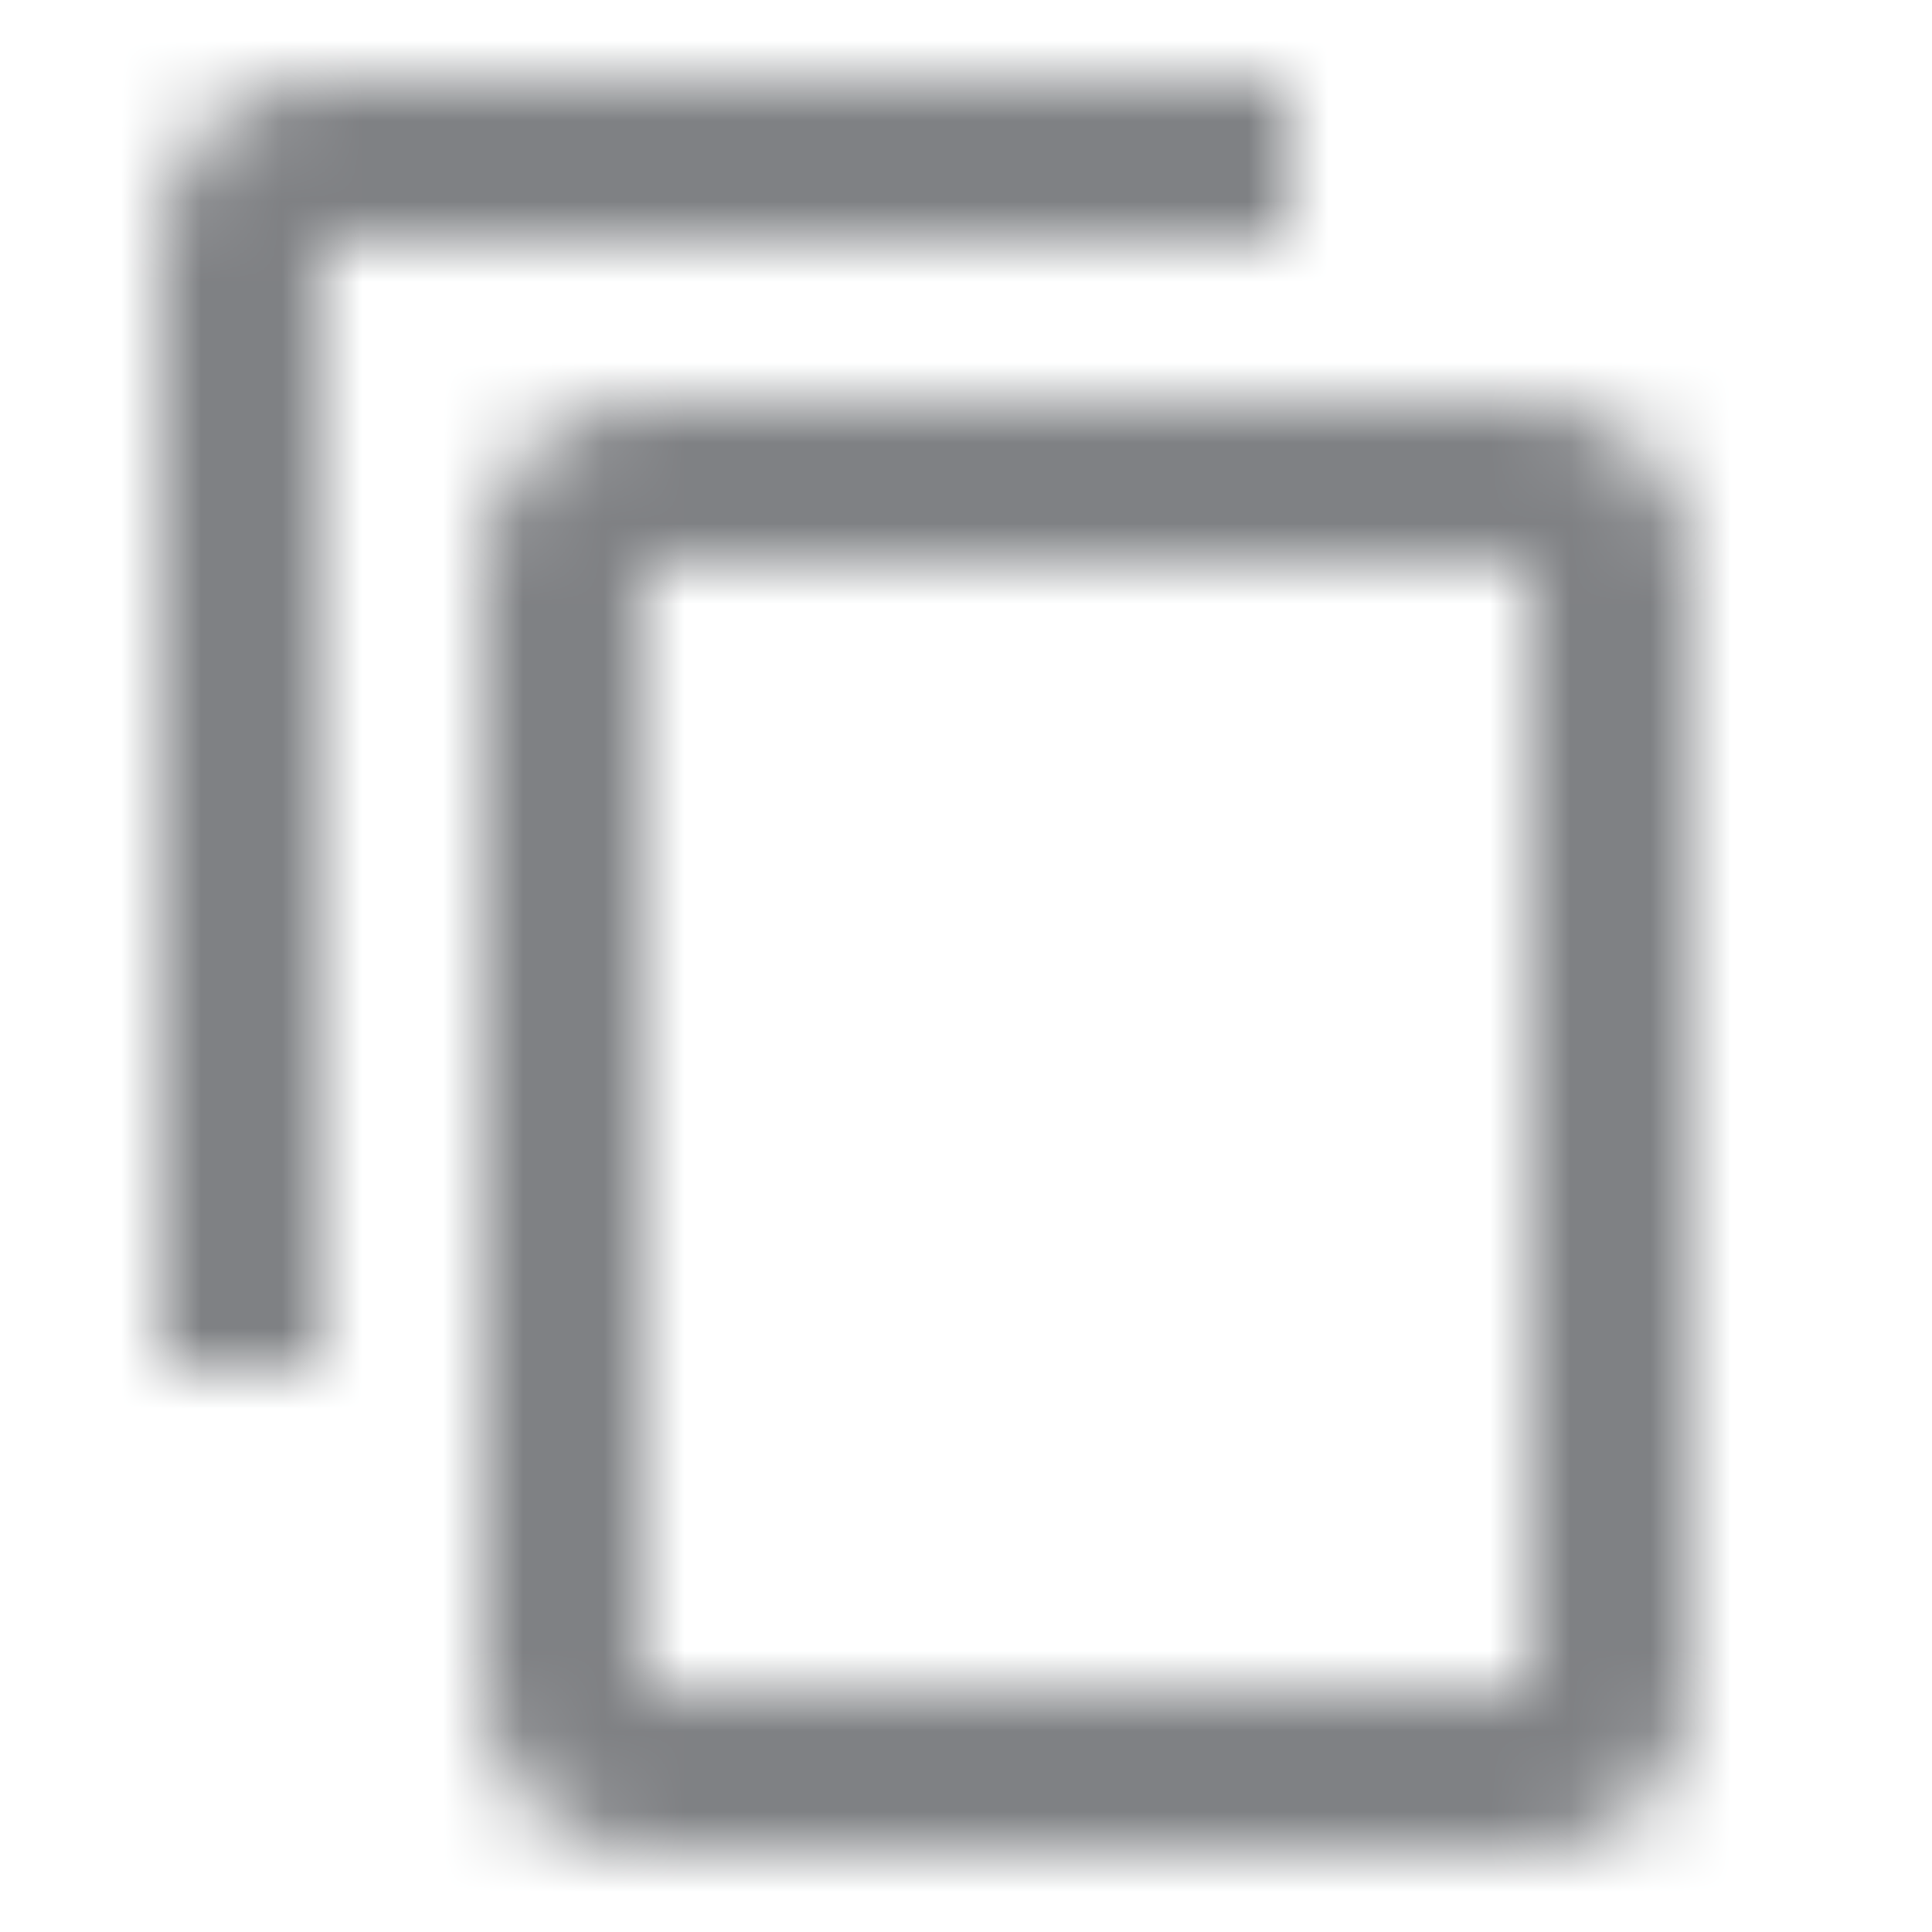 <?xml version="1.0" encoding="UTF-8"?>
<svg width="24px" height="24px" viewBox="0 0 24 24" version="1.1" xmlns="http://www.w3.org/2000/svg" xmlns:xlink="http://www.w3.org/1999/xlink">
  <!-- Generator: sketchtool 48.2 (47327) - http://www.bohemiancoding.com/sketch -->
  <title>5C4D85D2-C592-479E-9ACE-6E1F0127EE7E</title>
  <desc>Created with sketchtool.</desc>
  <defs>
    <path d="M16,1 L4,1 C2.9,1 2,1.9 2,3 L2,17 L4,17 L4,3 L16,3 L16,1 L16,1 Z M19,5 L8,5 C6.9,5 6,5.9 6,7 L6,21 C6,22.1 6.9,23 8,23 L19,23 C20.1,23 21,22.1 21,21 L21,7 C21,5.9 20.1,5 19,5 L19,5 Z M19,21 L8,21 L8,7 L19,7 L19,21 L19,21 Z" id="path-1"></path>
  </defs>
  <g id="Symbols" stroke="none" stroke-width="1" fill="none" fill-rule="evenodd">
    <g id="Icon/content_copy">
      <mask id="mask-2" fill="#7f8184">
        <use xlink:href="#path-1"></use>
      </mask>
      <g id="Mask"></g>
      <g id="Mixin/Fill/W2" mask="url(#mask-2)" fill="#7f8184">
        <g transform="translate(-13, -13)" id="Rectangle">
          <rect x="0" y="0" width="50" height="50"></rect>
        </g>
      </g>
    </g>
  </g>
</svg>

